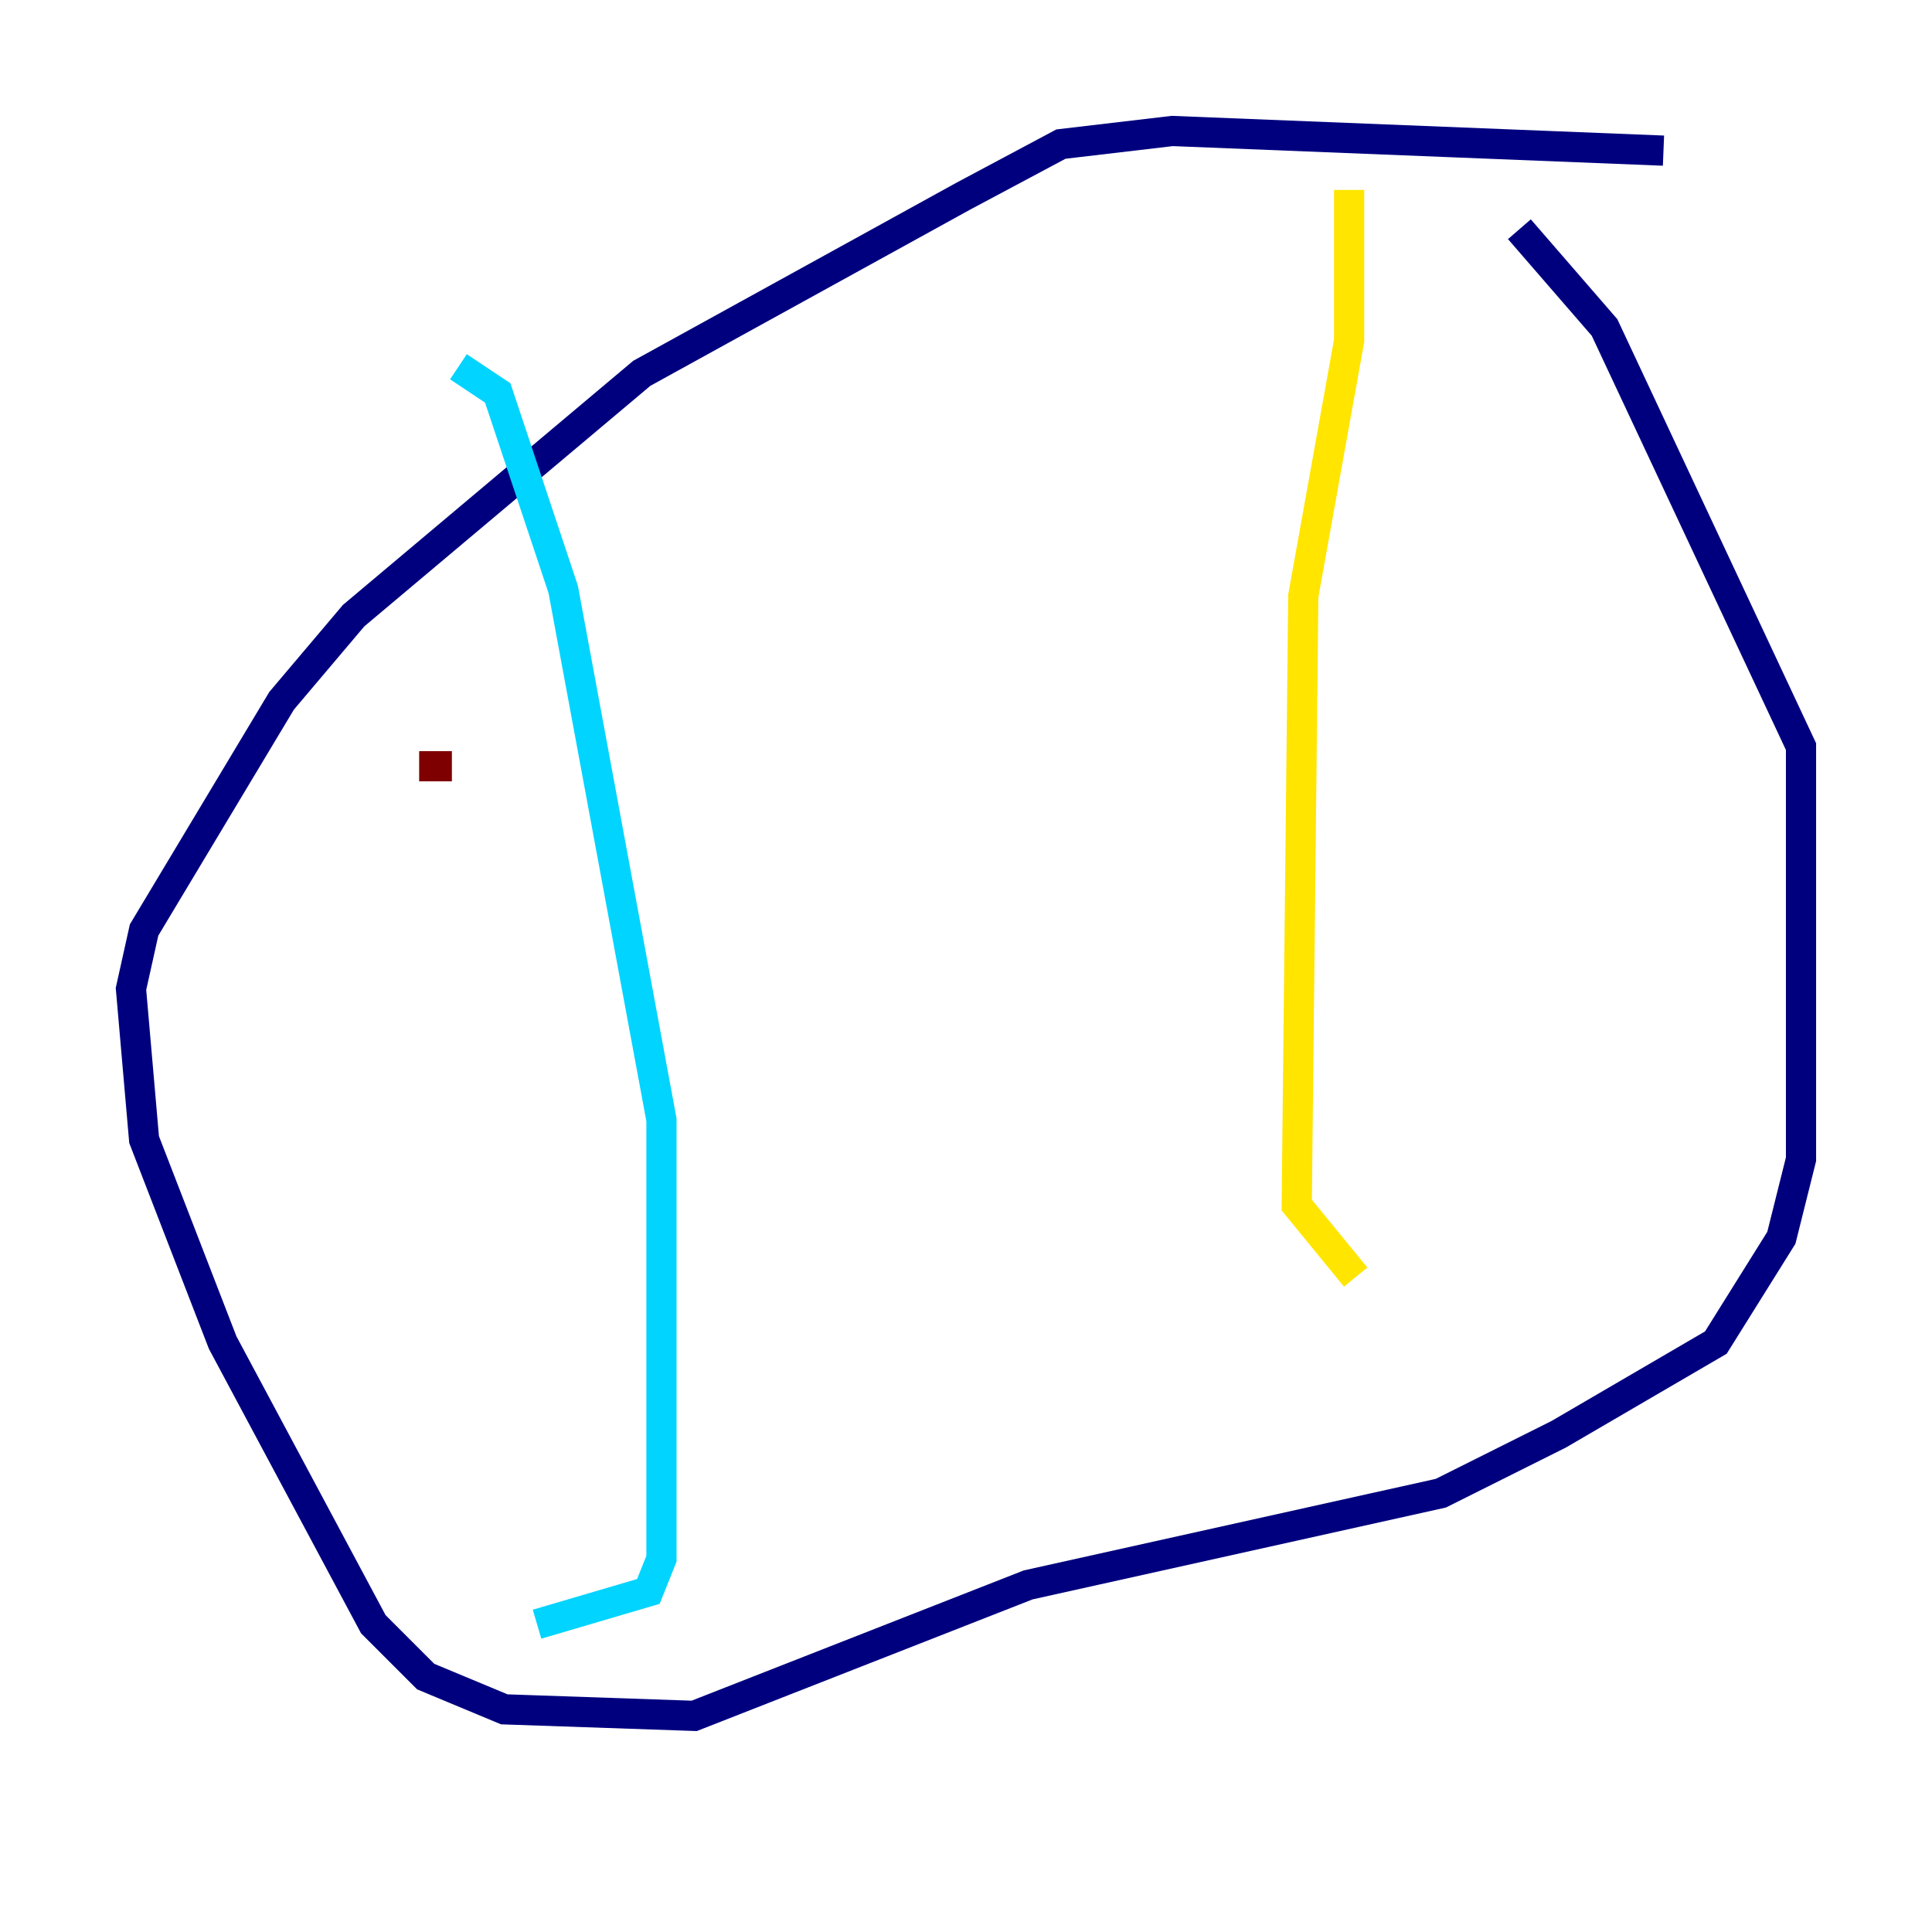 <?xml version="1.0" encoding="utf-8" ?>
<svg baseProfile="tiny" height="128" version="1.2" viewBox="0,0,128,128" width="128" xmlns="http://www.w3.org/2000/svg" xmlns:ev="http://www.w3.org/2001/xml-events" xmlns:xlink="http://www.w3.org/1999/xlink"><defs /><polyline fill="none" points="110.21,9.98 77.668,8.678 70.291,9.546 63.783,13.017 42.522,24.732 23.43,40.786 18.658,46.427 9.546,61.614 8.678,65.519 9.546,75.498 14.752,88.949 24.732,107.607 28.203,111.078 33.41,113.248 45.993,113.681 68.122,105.003 95.458,98.929 103.268,95.024 113.681,88.949 118.02,82.007 119.322,76.8 119.322,49.464 106.305,21.695 100.664,15.186" stroke="#00007f" stroke-width="2" /><polyline fill="none" points="30.373,24.298 32.976,26.034 37.315,39.051 43.824,74.197 43.824,103.268 42.956,105.437 35.58,107.607" stroke="#00d4ff" stroke-width="2" /><polyline fill="none" points="89.383,12.583 89.383,22.563 86.346,39.485 85.912,79.837 89.817,84.61" stroke="#ffe500" stroke-width="2" /><polyline fill="none" points="27.77,50.766 29.939,50.766" stroke="#7f0000" stroke-width="2" /></svg>
